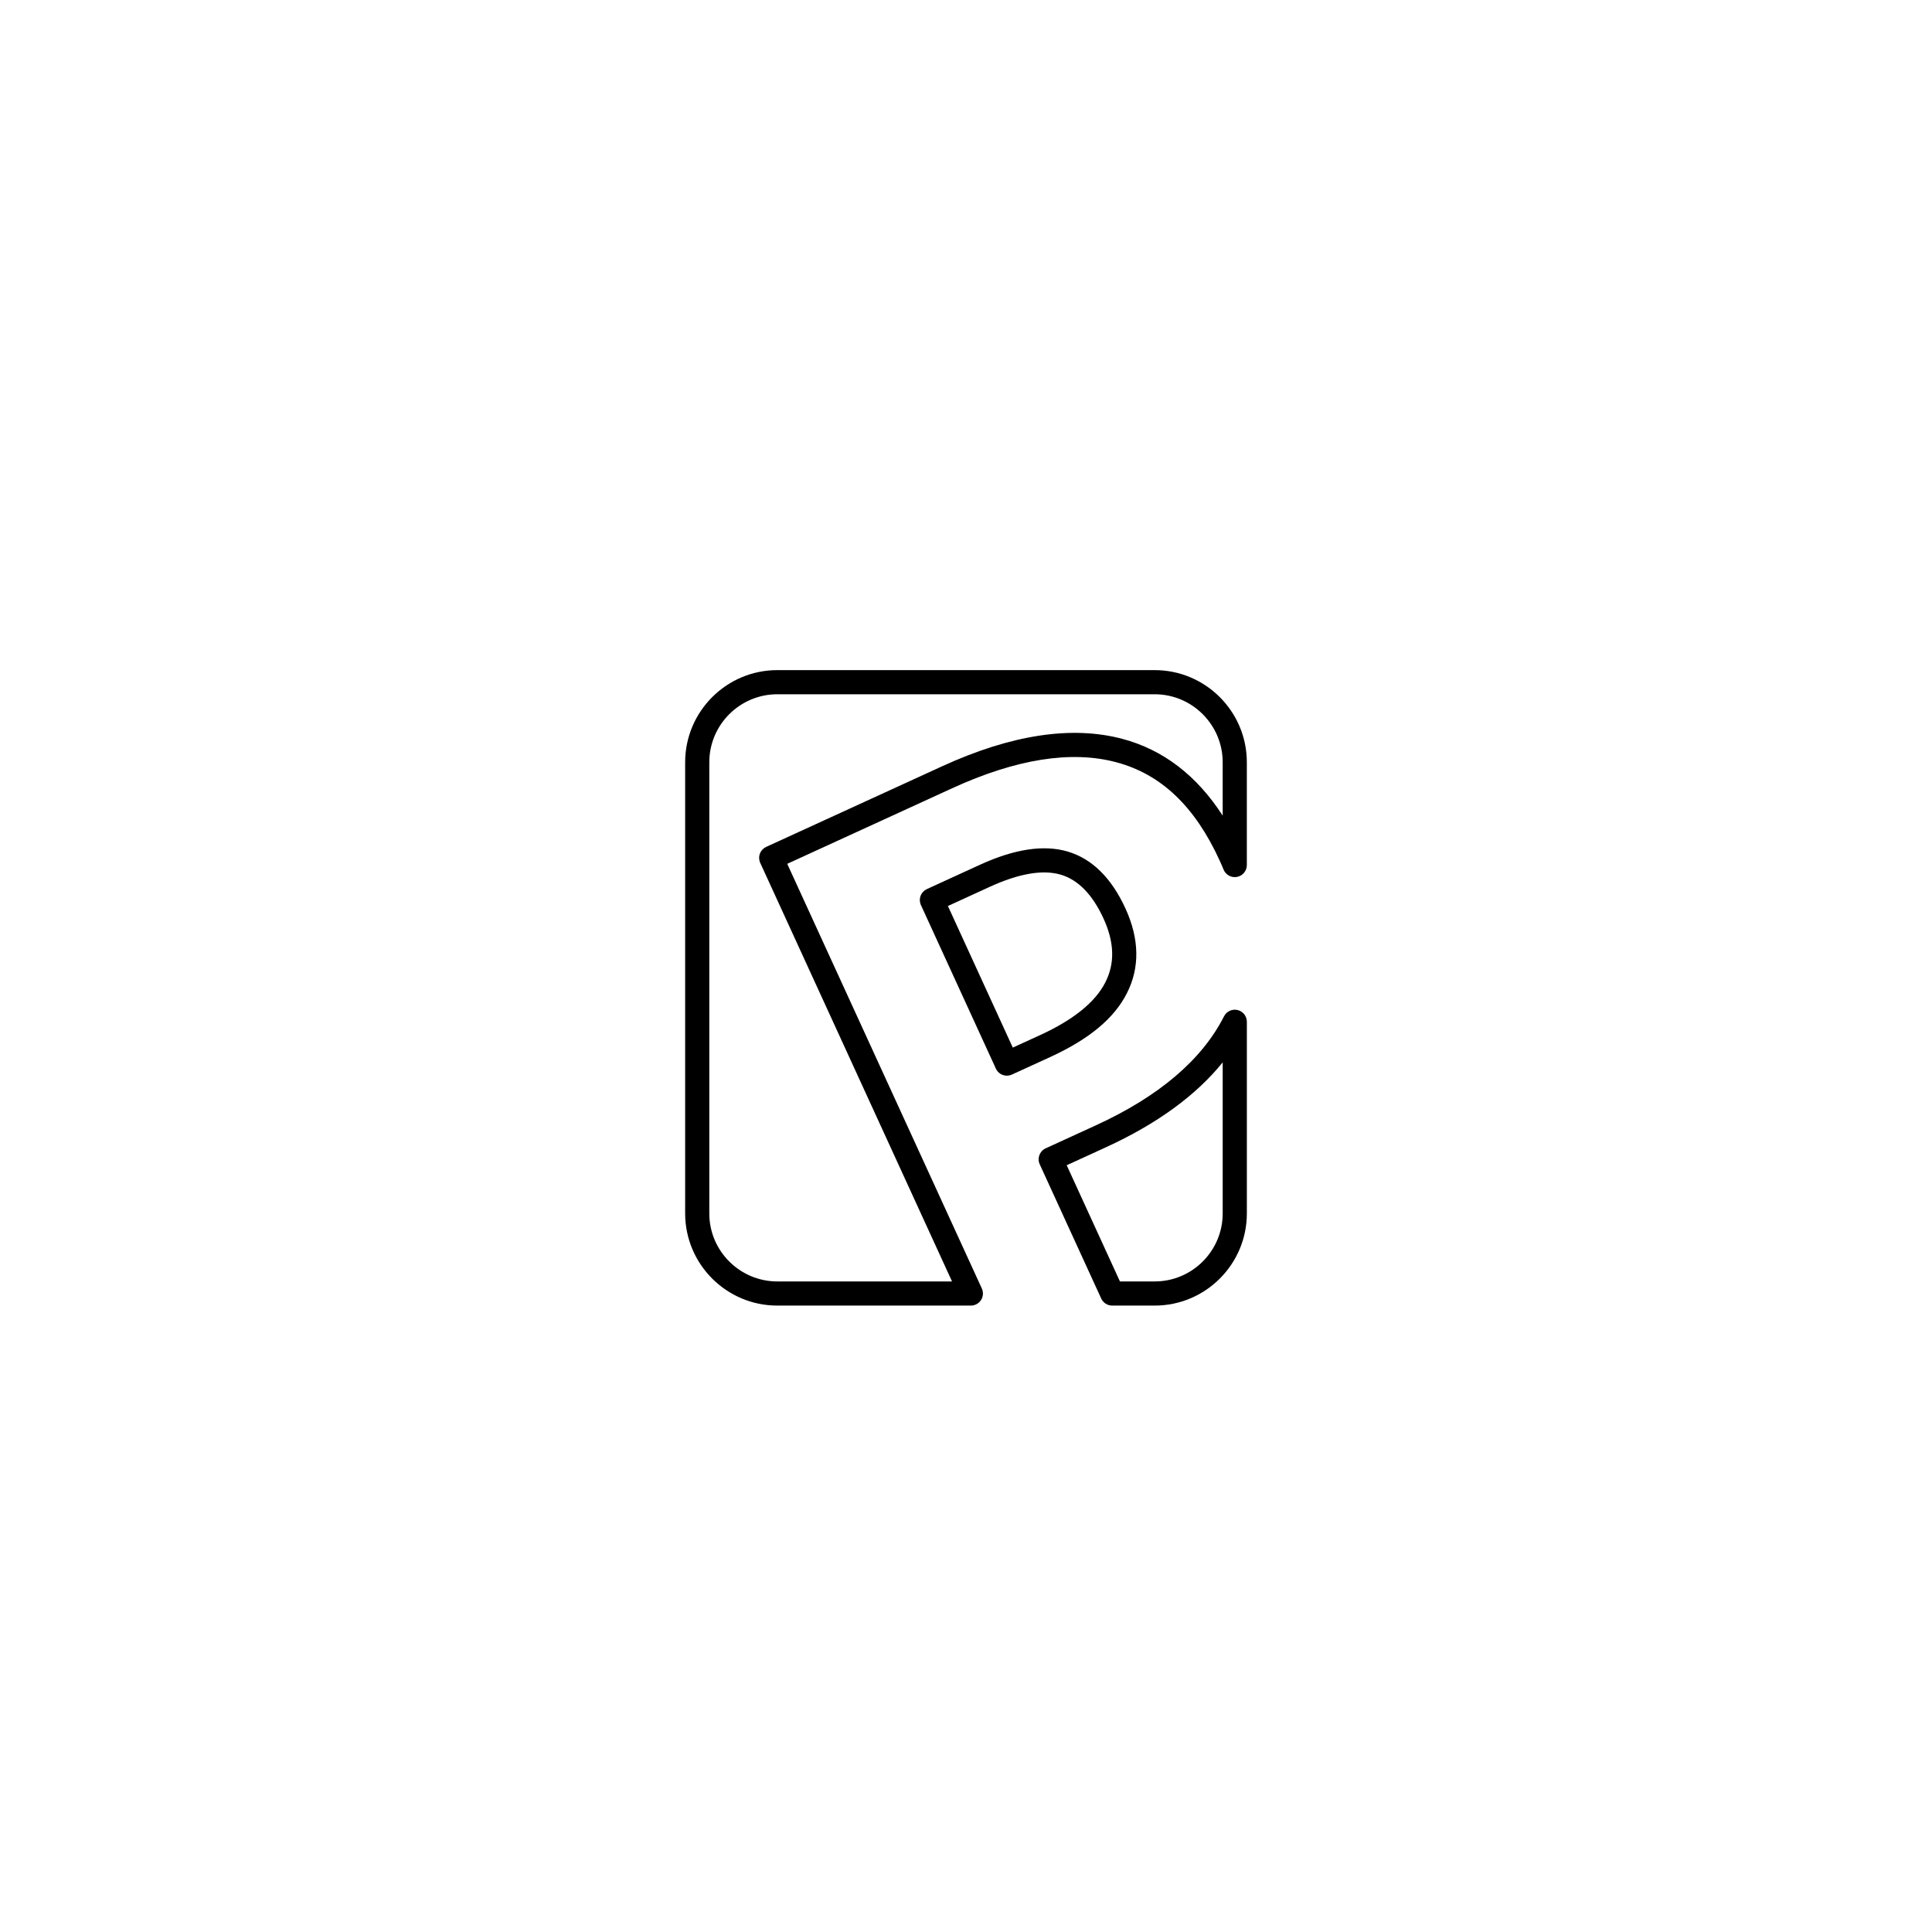 <?xml version="1.0" encoding="utf-8"?>
<!-- Generator: Adobe Illustrator 16.0.4, SVG Export Plug-In . SVG Version: 6.00 Build 0)  -->
<!DOCTYPE svg PUBLIC "-//W3C//DTD SVG 1.1//EN" "http://www.w3.org/Graphics/SVG/1.1/DTD/svg11.dtd">
<svg version="1.1" xmlns="http://www.w3.org/2000/svg" xmlns:xlink="http://www.w3.org/1999/xlink" x="0px" y="0px" width="200px"
	 height="200px" viewBox="0 0 200 200" enable-background="new 0 0 200 200" xml:space="preserve">
<g id="Ebene_1">
	<g>
		<g>
			<path d="M104.23,111.353c-0.474,0-0.927-0.271-1.137-0.729l-7.758-16.929c-0.138-0.301-0.151-0.645-0.036-0.956
				c0.116-0.311,0.35-0.562,0.651-0.701l5.496-2.519c3.578-1.639,6.627-2.095,9.082-1.367c2.517,0.746,4.53,2.729,5.981,5.894
				c1.446,3.166,1.496,6.116,0.148,8.771c-1.311,2.596-3.905,4.756-7.93,6.603l-3.979,1.821
				C104.581,111.316,104.404,111.353,104.23,111.353z M98.128,93.79l6.716,14.657l2.843-1.301c3.439-1.578,5.708-3.415,6.74-5.459
				c1.001-1.971,0.938-4.129-0.191-6.601c-1.137-2.479-2.624-4.006-4.418-4.538c-1.857-0.55-4.336-0.127-7.331,1.244L98.128,93.79z"
				/>
		</g>
		<g>
			<path d="M100.502,135.154H80.467c-5.26,0-9.54-4.279-9.54-9.54V78.911c0-5.261,4.28-9.541,9.54-9.541h39.065
				c5.26,0,9.54,4.28,9.54,9.541V89.55c0,0.597-0.421,1.109-1.006,1.226c-0.585,0.116-1.17-0.197-1.398-0.748
				c-0.132-0.319-0.268-0.639-0.417-0.961c-2.565-5.604-6.062-8.925-10.691-10.158c-4.663-1.248-10.373-0.34-16.987,2.689
				l-17.079,7.825l20.145,43.961c0.177,0.387,0.146,0.837-0.084,1.195C101.325,134.938,100.928,135.154,100.502,135.154z
				 M80.467,71.87c-3.882,0-7.04,3.159-7.04,7.041v46.703c0,3.882,3.158,7.04,7.04,7.04h18.087L78.7,89.327
				c-0.138-0.301-0.151-0.645-0.036-0.956c0.116-0.311,0.35-0.562,0.651-0.701l18.216-8.346c7.164-3.281,13.443-4.231,18.673-2.832
				c4.211,1.122,7.687,3.788,10.368,7.943v-5.524c0-3.882-3.158-7.041-7.04-7.041H80.467z"/>
		</g>
		<g>
			<path d="M119.533,135.154h-4.399c-0.489,0-0.933-0.285-1.136-0.729l-6.365-13.894c-0.288-0.627-0.012-1.369,0.616-1.657
				l5.184-2.375c6.53-2.99,10.997-6.789,13.276-11.289c0.262-0.517,0.844-0.785,1.406-0.651c0.562,0.134,0.959,0.637,0.959,1.216
				v19.84C129.073,130.875,124.793,135.154,119.533,135.154z M115.936,132.654h3.597c3.882,0,7.04-3.158,7.04-7.04v-15.639
				c-2.771,3.432-6.823,6.38-12.101,8.797l-4.047,1.854L115.936,132.654z"/>
		</g>
	</g>
</g>
<g id="Detail">
</g>
</svg>
